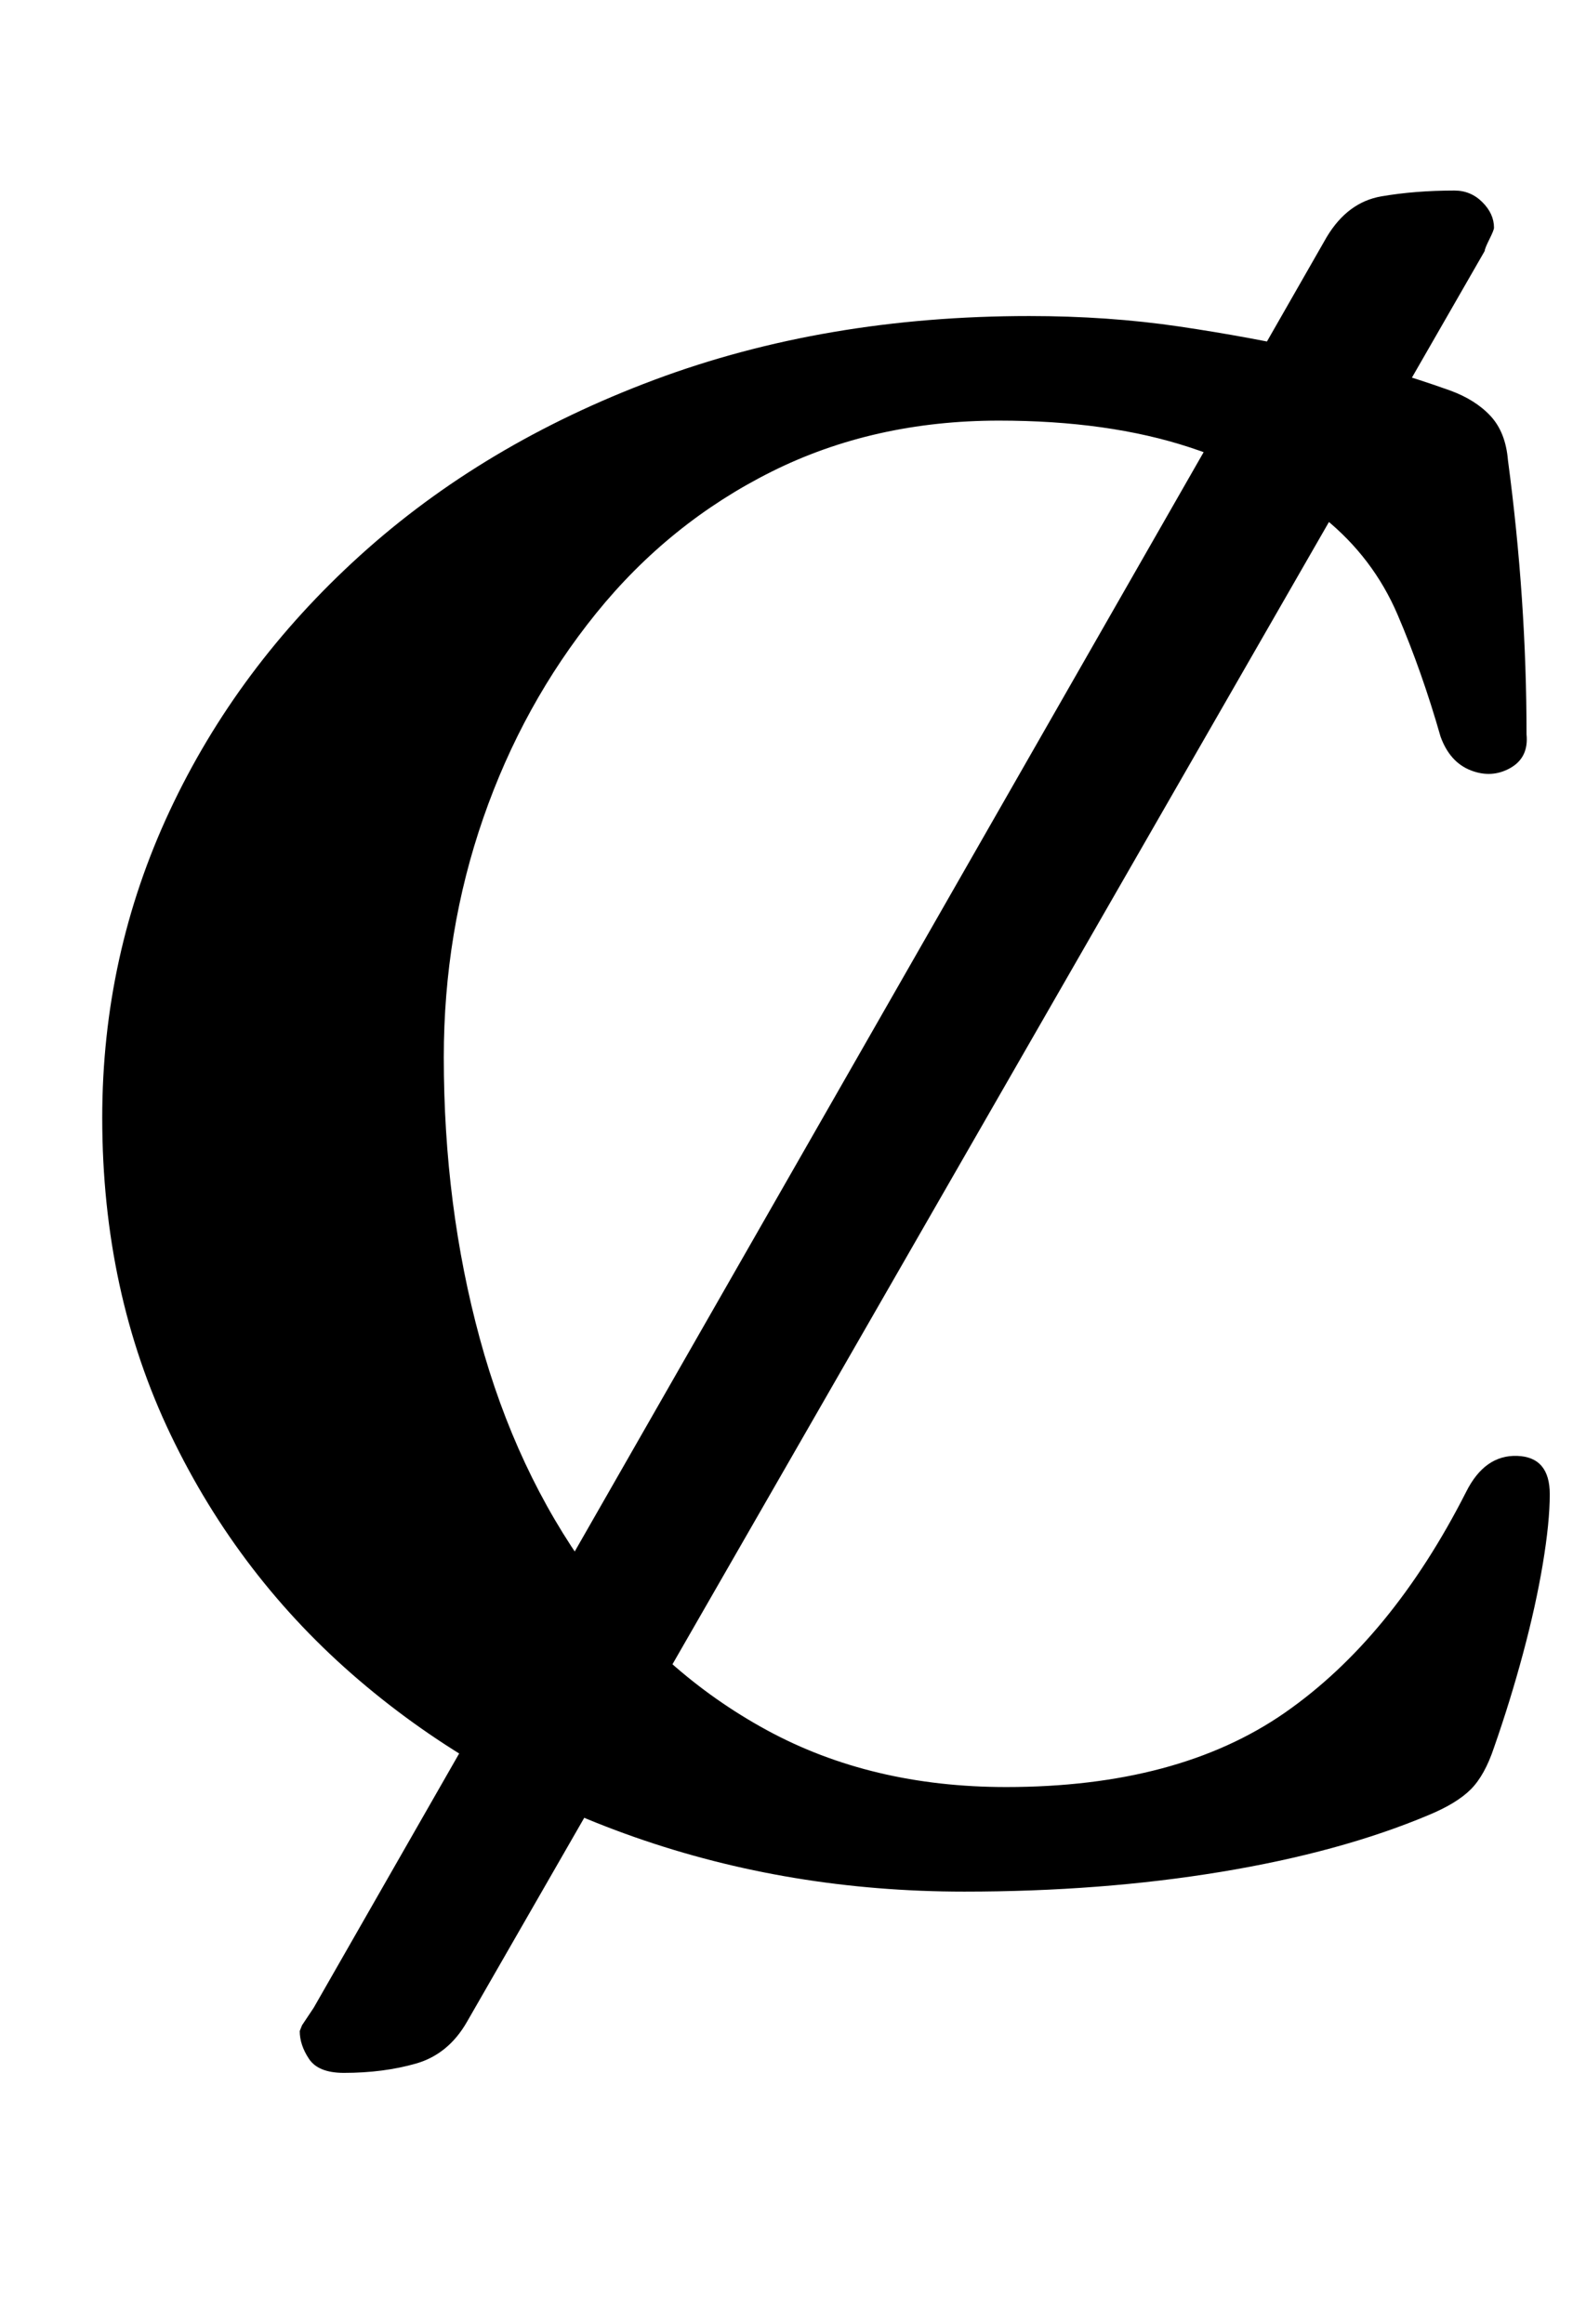 <?xml version="1.0" standalone="no"?>
<!DOCTYPE svg PUBLIC "-//W3C//DTD SVG 1.1//EN" "http://www.w3.org/Graphics/SVG/1.1/DTD/svg11.dtd" >
<svg xmlns="http://www.w3.org/2000/svg" xmlns:xlink="http://www.w3.org/1999/xlink" version="1.1" viewBox="-10 0 677 1000">
  <g transform="matrix(1 0 0 -1 0 800)">
   <path fill="currentColor"
d="M138 -92q-11 0 -15 6t-4 12l1 2.5t5 7.5l436 762q9 15 23.5 17.5t31.5 2.5q7 0 12 -5t5 -11q0 -1 -2 -5t-2 -5l-438 -762q-8 -14 -22 -18t-31 -4zM405 -14q-75 0 -142 23.5t-118.5 67.5t-81 105.5t-29.5 136.5q0 70 29 132t82 110t126.5 75.5t161.5 27.5q34 0 64.5 -4.5
t59.5 -11t57 -16.5q11 -4 17.5 -11t7.5 -19q4 -30 6 -59.5t2 -58.5q1 -10 -7 -14.5t-17 -1t-13 14.5q-8 28 -18.5 52.5t-31.5 41.5q-23 19 -58 30.5t-82 11.5q-54 0 -98 -22t-75.5 -61t-48.5 -88t-17 -103q0 -64 15.5 -121t47 -100.5t76.5 -68t103 -24.5q74 0 120 32t78 95
q8 16 22 15.5t14 -16.5q0 -12 -3 -30t-8.5 -38.5t-12.5 -40.5q-4 -12 -10 -18t-18 -11q-38 -16 -89.5 -24.5t-110.5 -8.5z" />
  </g>

</svg>

